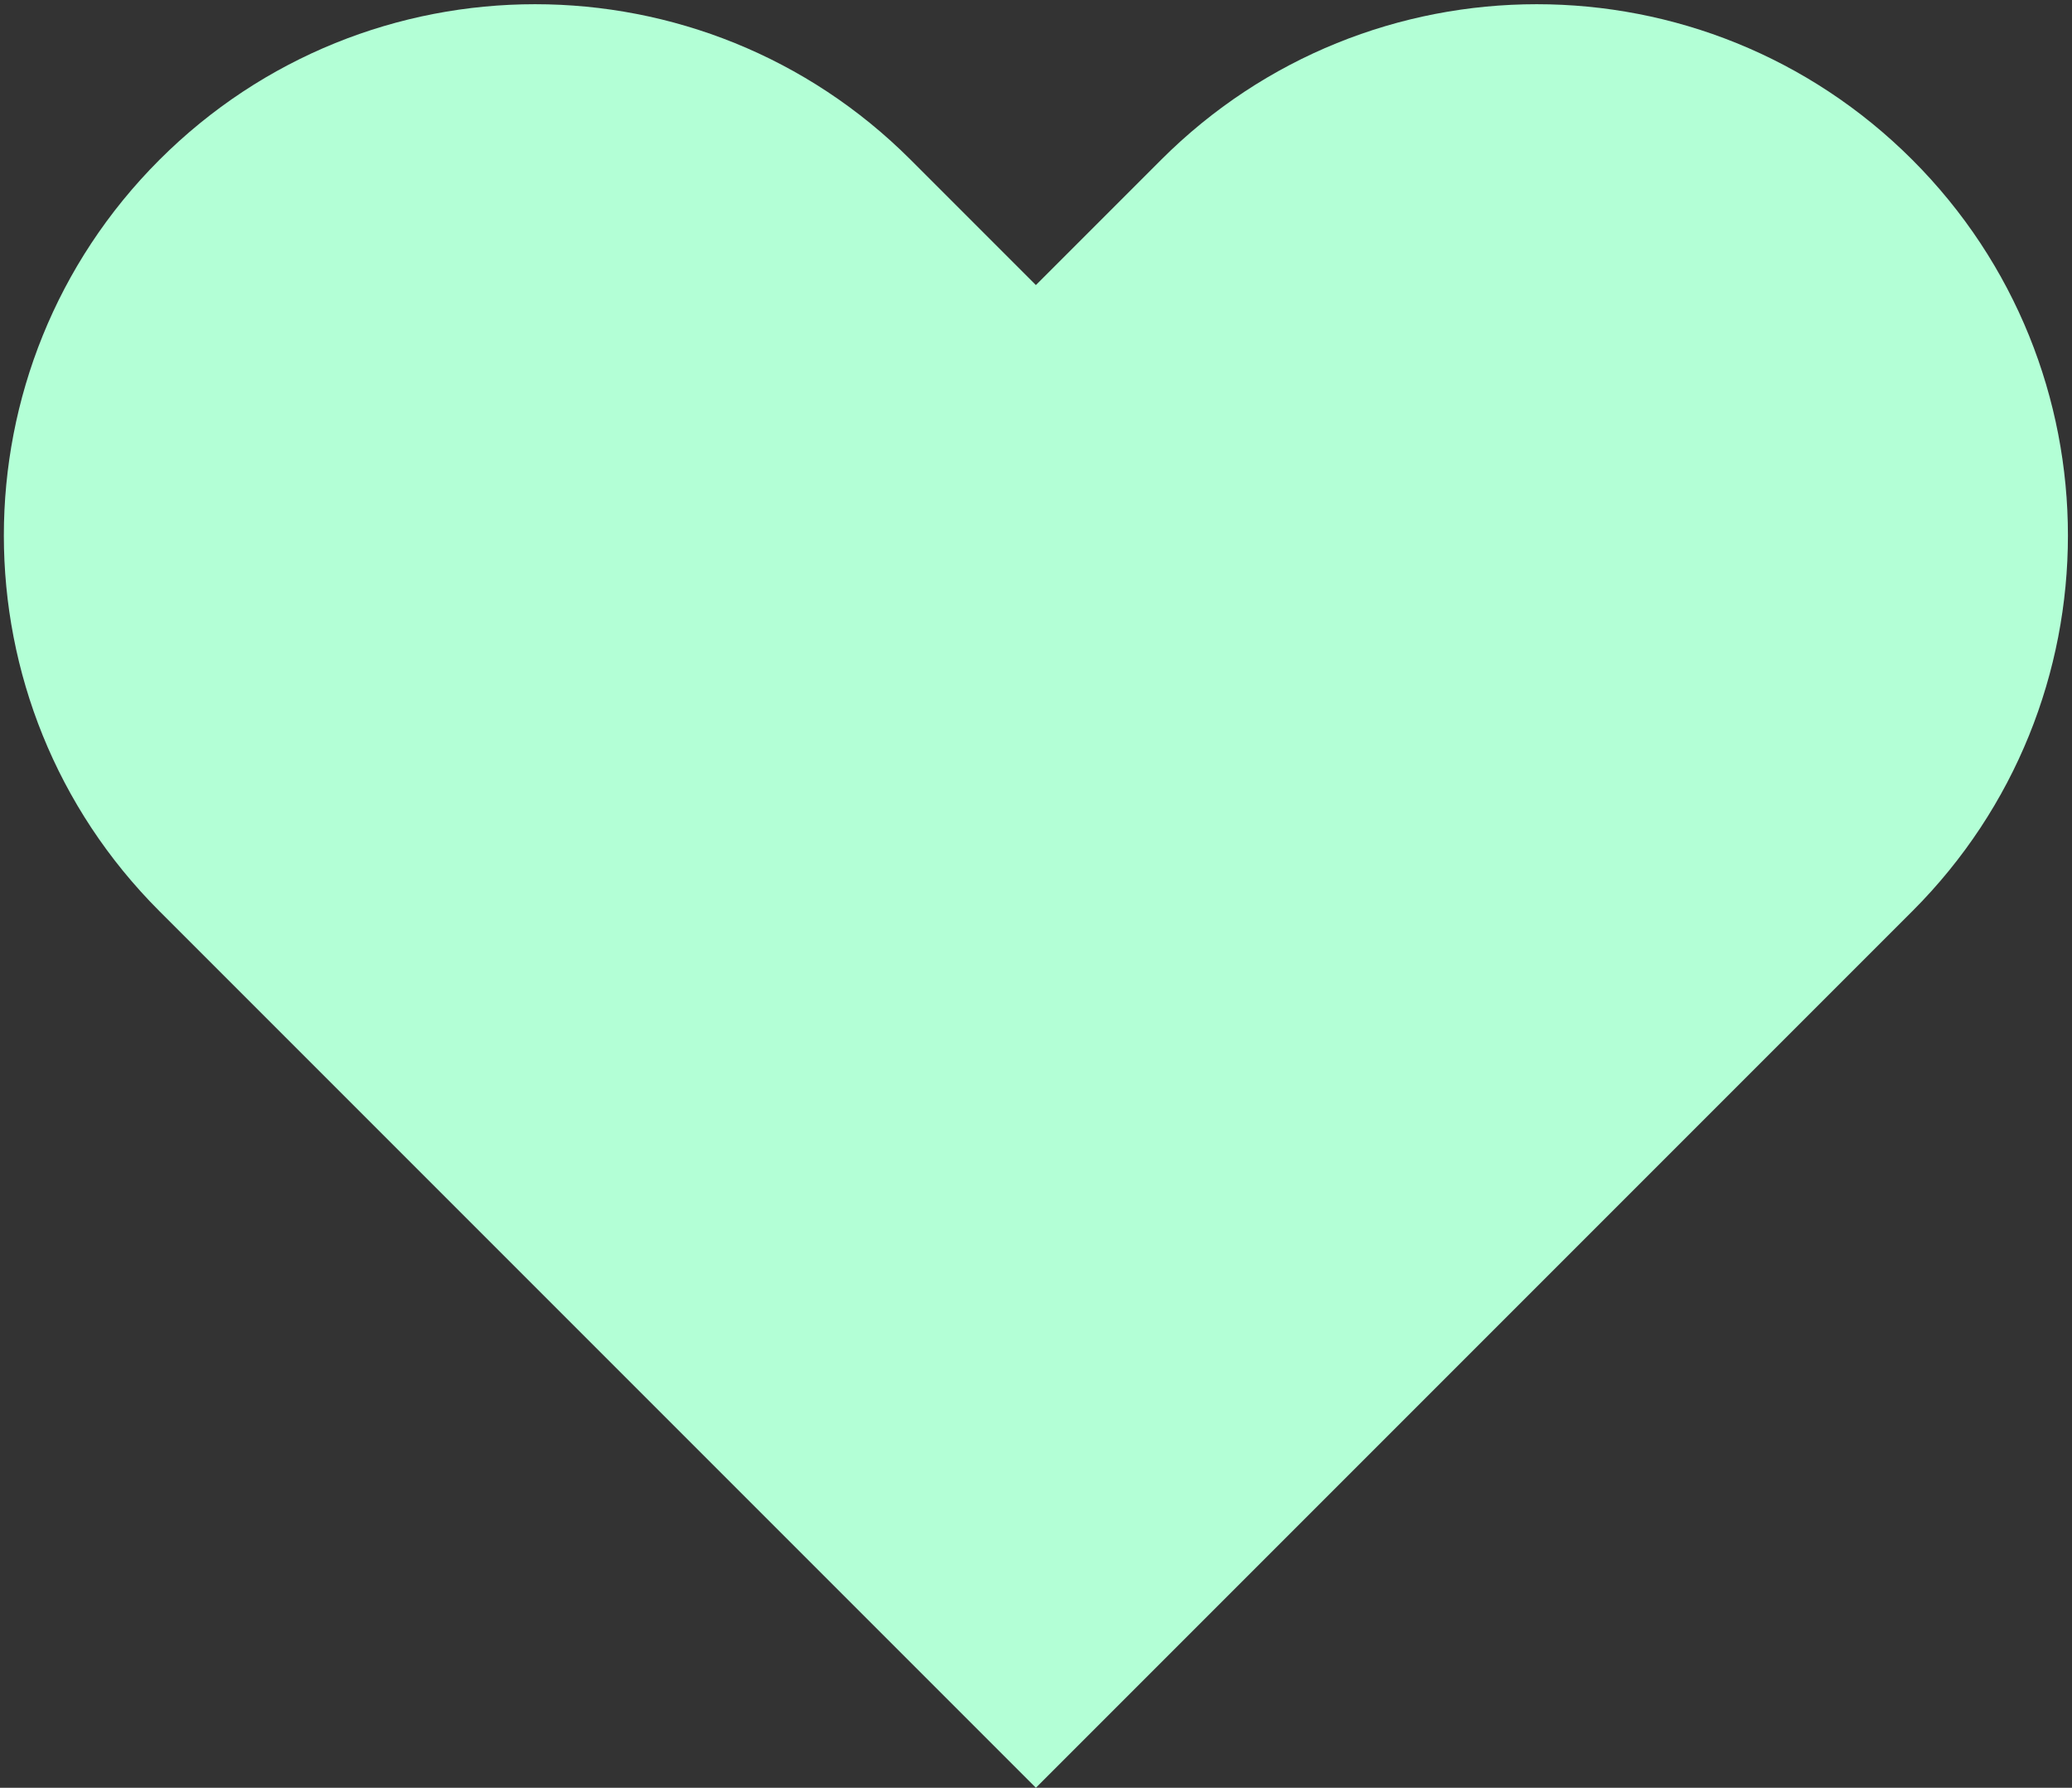 <svg width="488" height="421" viewBox="0 0 488 421" fill="none" xmlns="http://www.w3.org/2000/svg">
<rect x="0" y="0" width="488" height="421" fill="#333333" stroke="none"/>
<g style="mix-blend-mode:color-burn">
<path fill-rule="evenodd" clip-rule="evenodd" d="M37.551 37.636C-11.307 86.495 -11.308 165.711 37.551 214.57L67.041 244.059L243.975 420.993L243.975 420.994L450.398 214.57C499.257 165.712 499.257 86.495 450.398 37.636C401.539 -11.223 322.323 -11.223 273.464 37.636L243.975 67.126L214.486 37.636C165.627 -11.223 86.41 -11.223 37.551 37.636Z" fill="#B3FFD6"/>
</g>
</svg>
